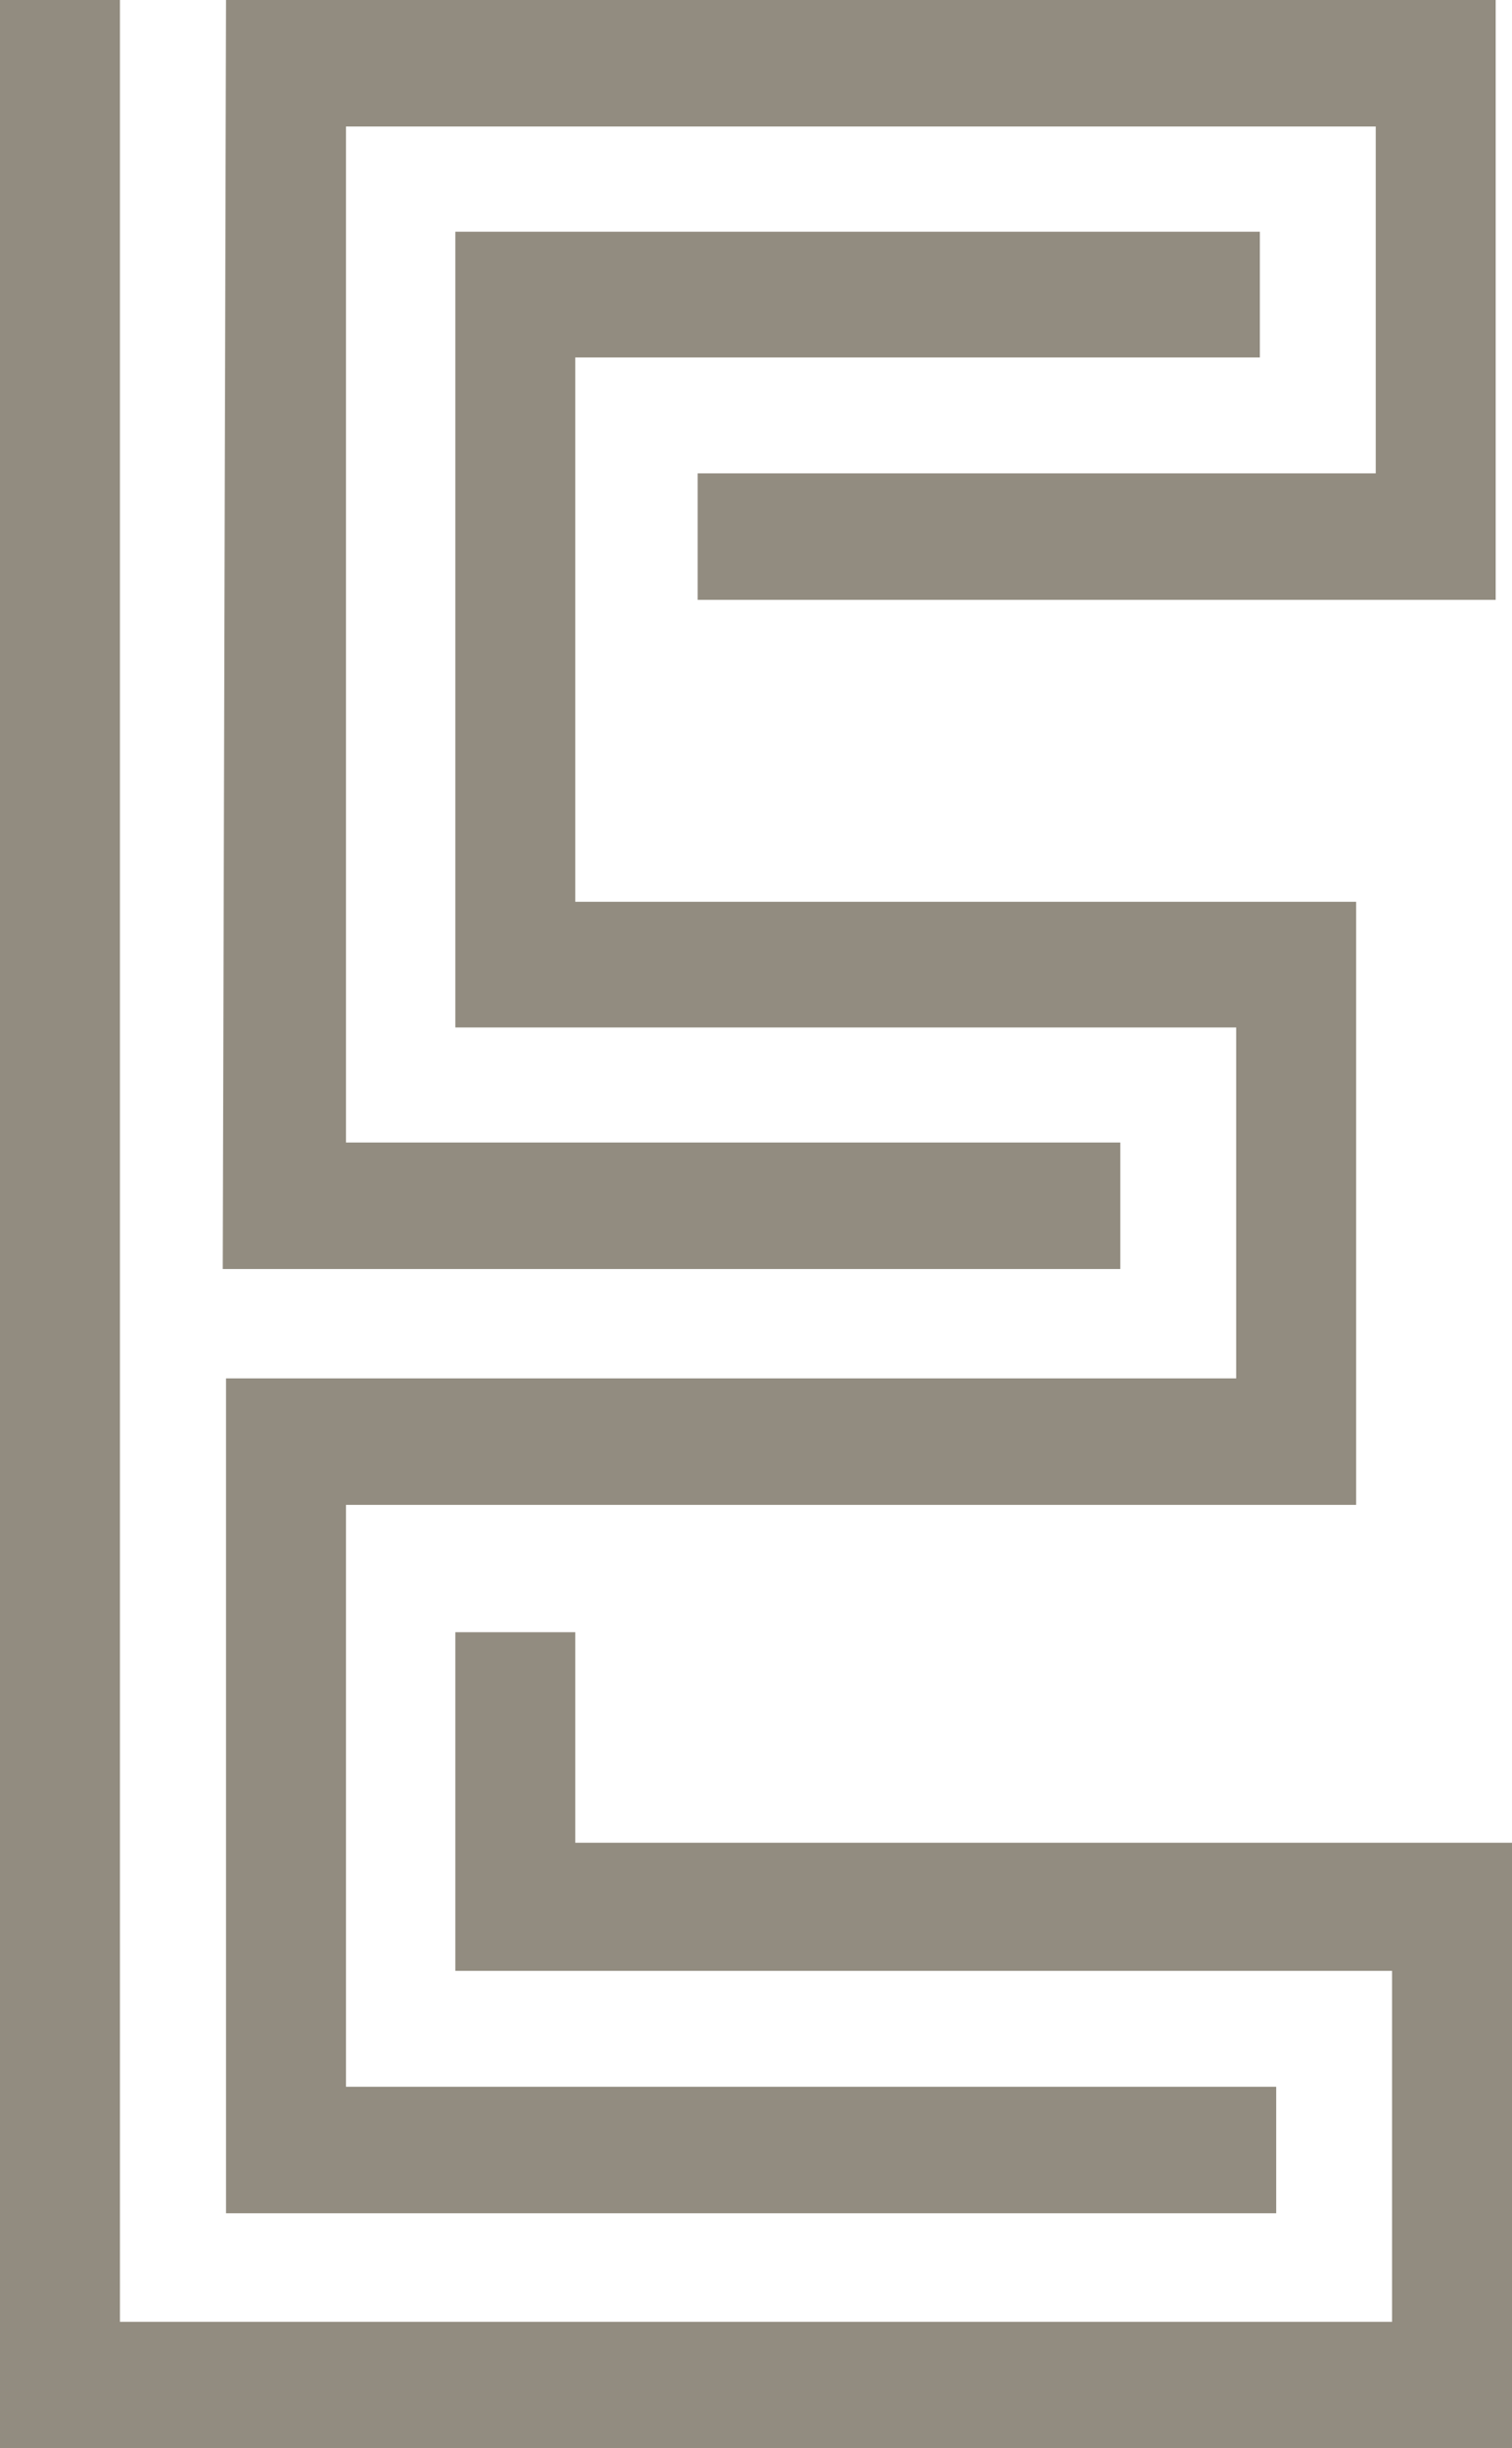 <svg xmlns="http://www.w3.org/2000/svg" viewBox="0 0 18.53 30"><defs><style>.cls-1{fill:#928c80;}</style></defs><title>Recurso 1</title><g id="Capa_2" data-name="Capa 2"><g id="nav"><path class="cls-1" d="M0,0H1.47V28.45H17.06v-4.3H5.58V20H7.05v2.58H18.53V30H0ZM2.77,0H18.33V7.35H8.55V5.8h8.31V1.55H4.24V14h9.49v1.55h-11Zm0,16.89H15.15v-4.3H5.58V2.84h9.86V4.38H7.05v6.67h9.57v7.39H4.24v7.13h11.4v1.55H2.77Z"/></g></g></svg>